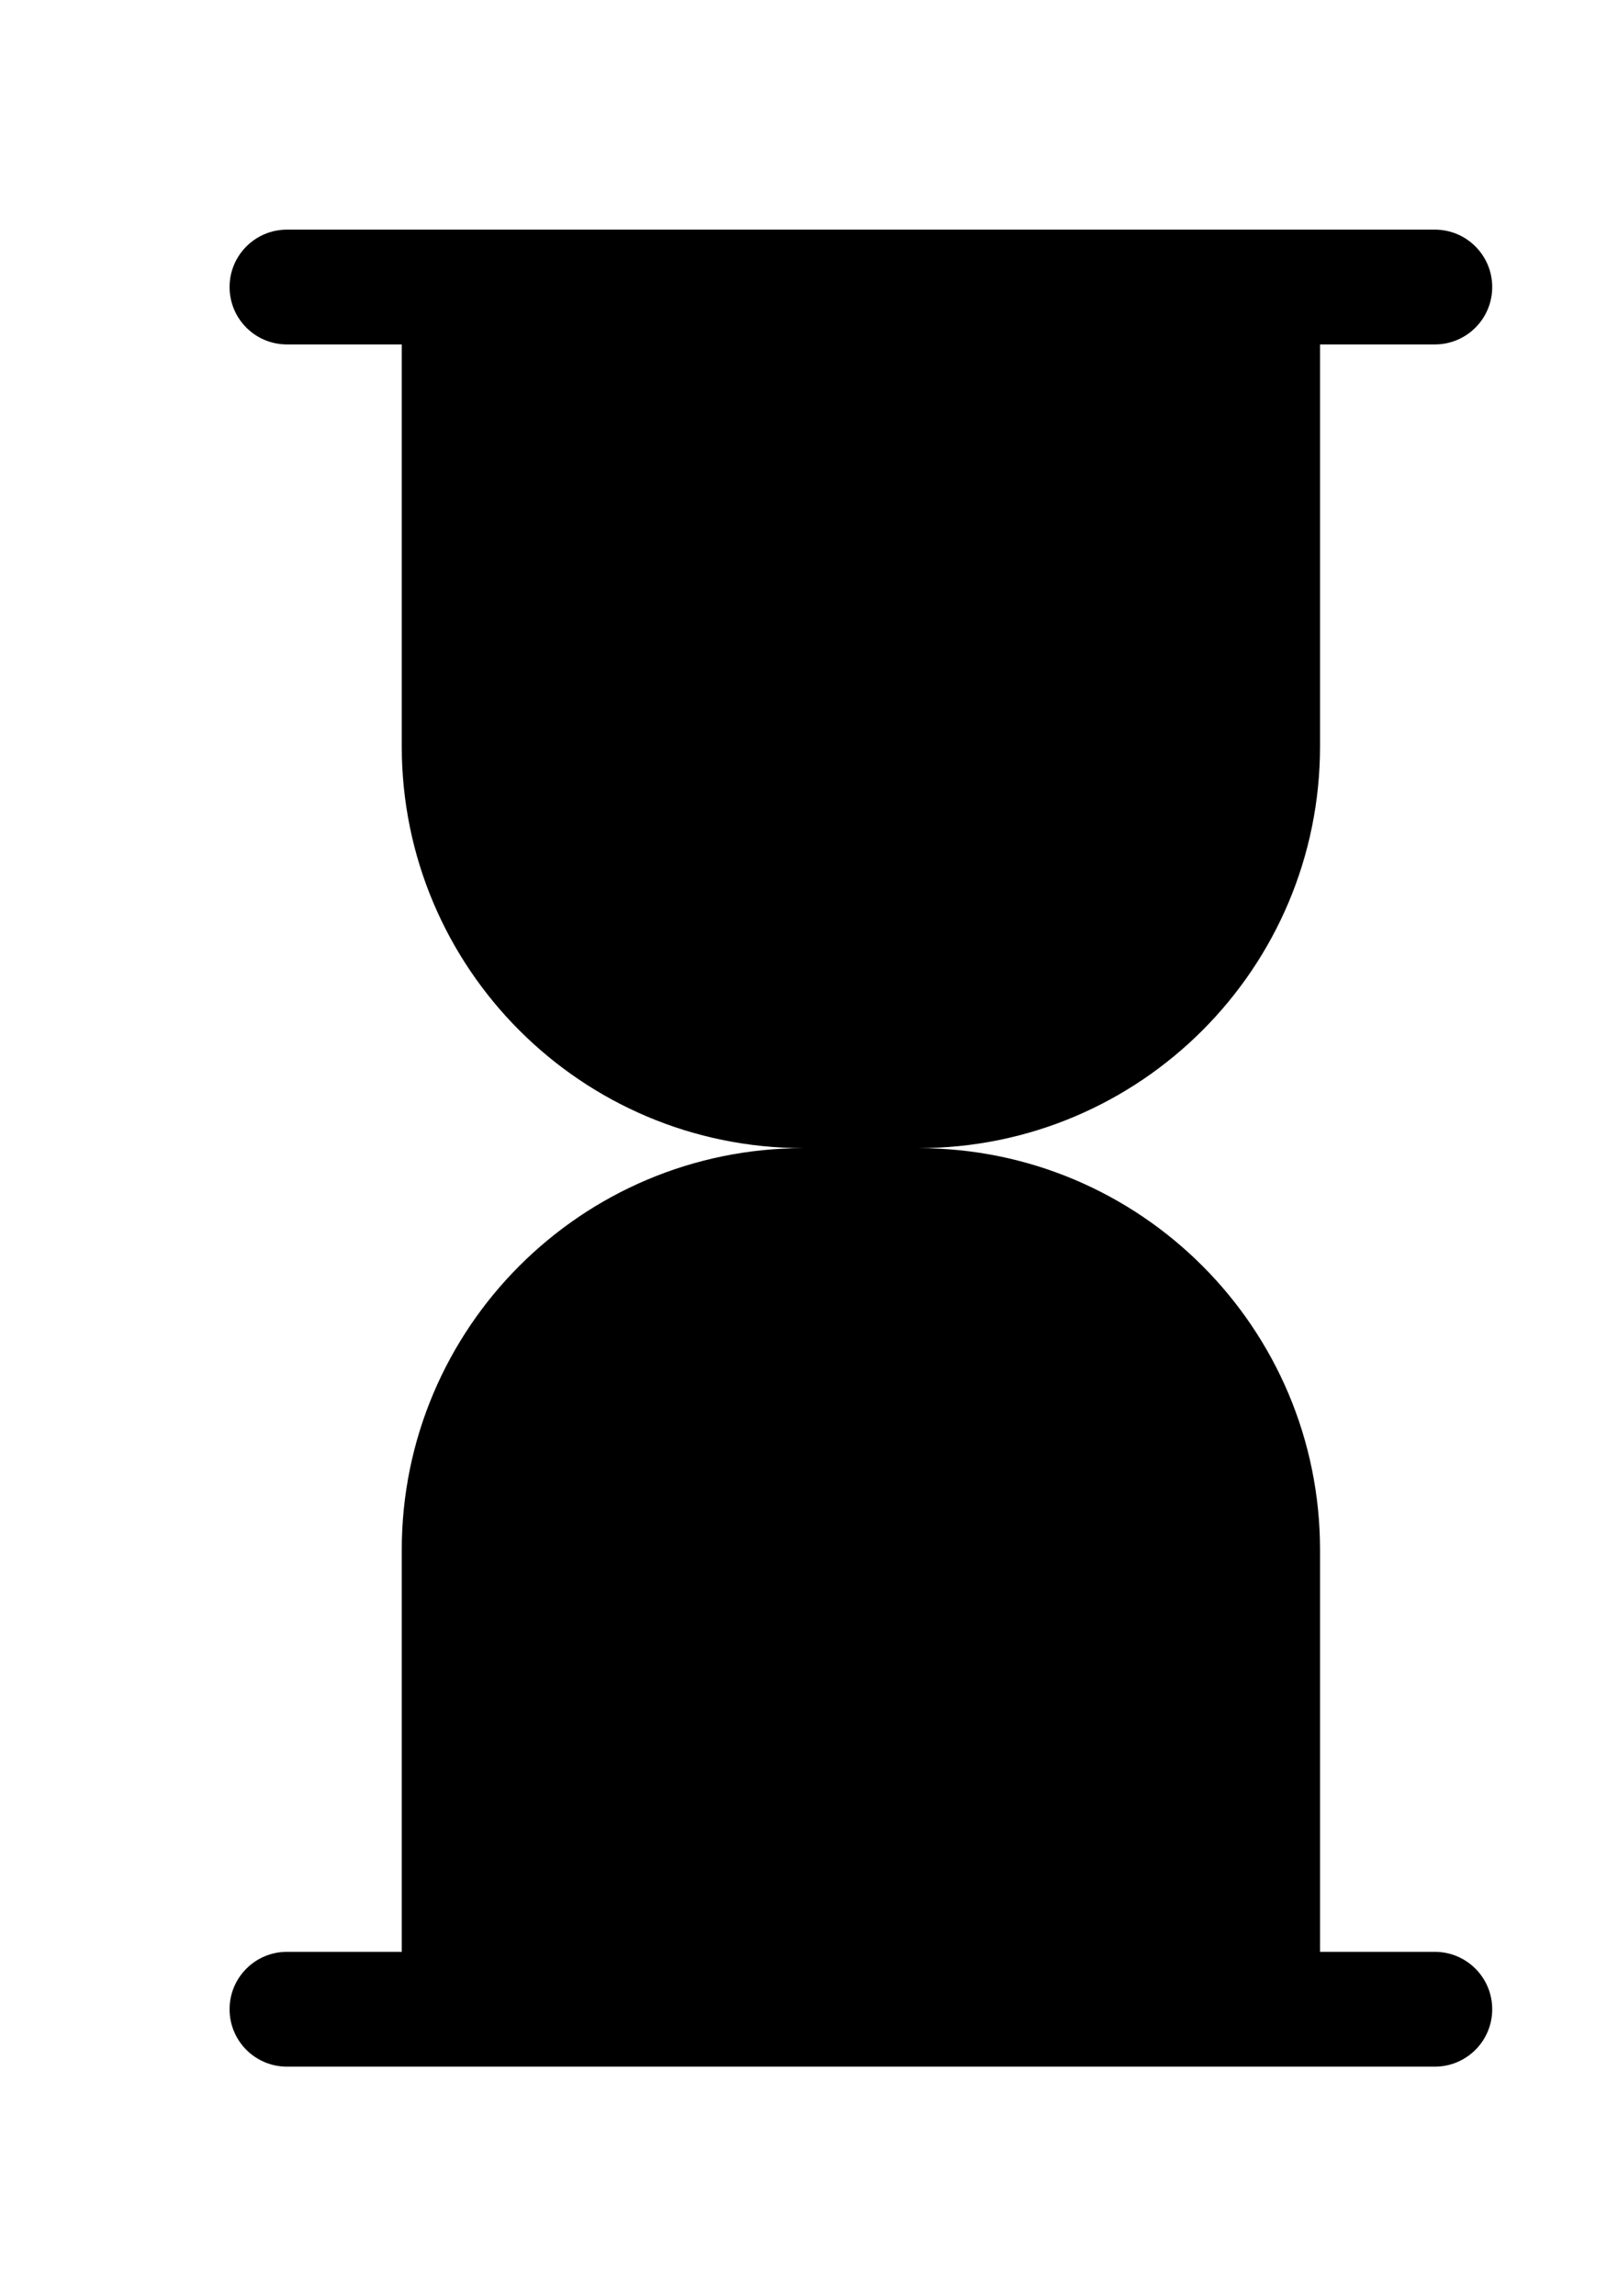 <!-- Generated by IcoMoon.io -->
<svg version="1.1" xmlns="http://www.w3.org/2000/svg" width="28" height="40" viewBox="0 0 28 40">
<title>bm-hourglass</title>
<path d="M25 34h-2v-7c0-3.866-3.134-7-7-7 3.866 0 7-3.134 7-7v-7h2c0.553 0 1-0.447 1-1 0-0.552-0.447-1-1-1h-20c-0.553 0-1 0.448-1 1 0 0.553 0.447 1 1 1h2v7c0 3.866 3.134 7 7 7-3.866 0-7 3.134-7 7v7h-2c-0.553 0-1 0.448-1 1 0 0.553 0.447 1 1 1h20c0.553 0 1-0.447 1-1 0-0.552-0.447-1-1-1z"></path>
</svg>
